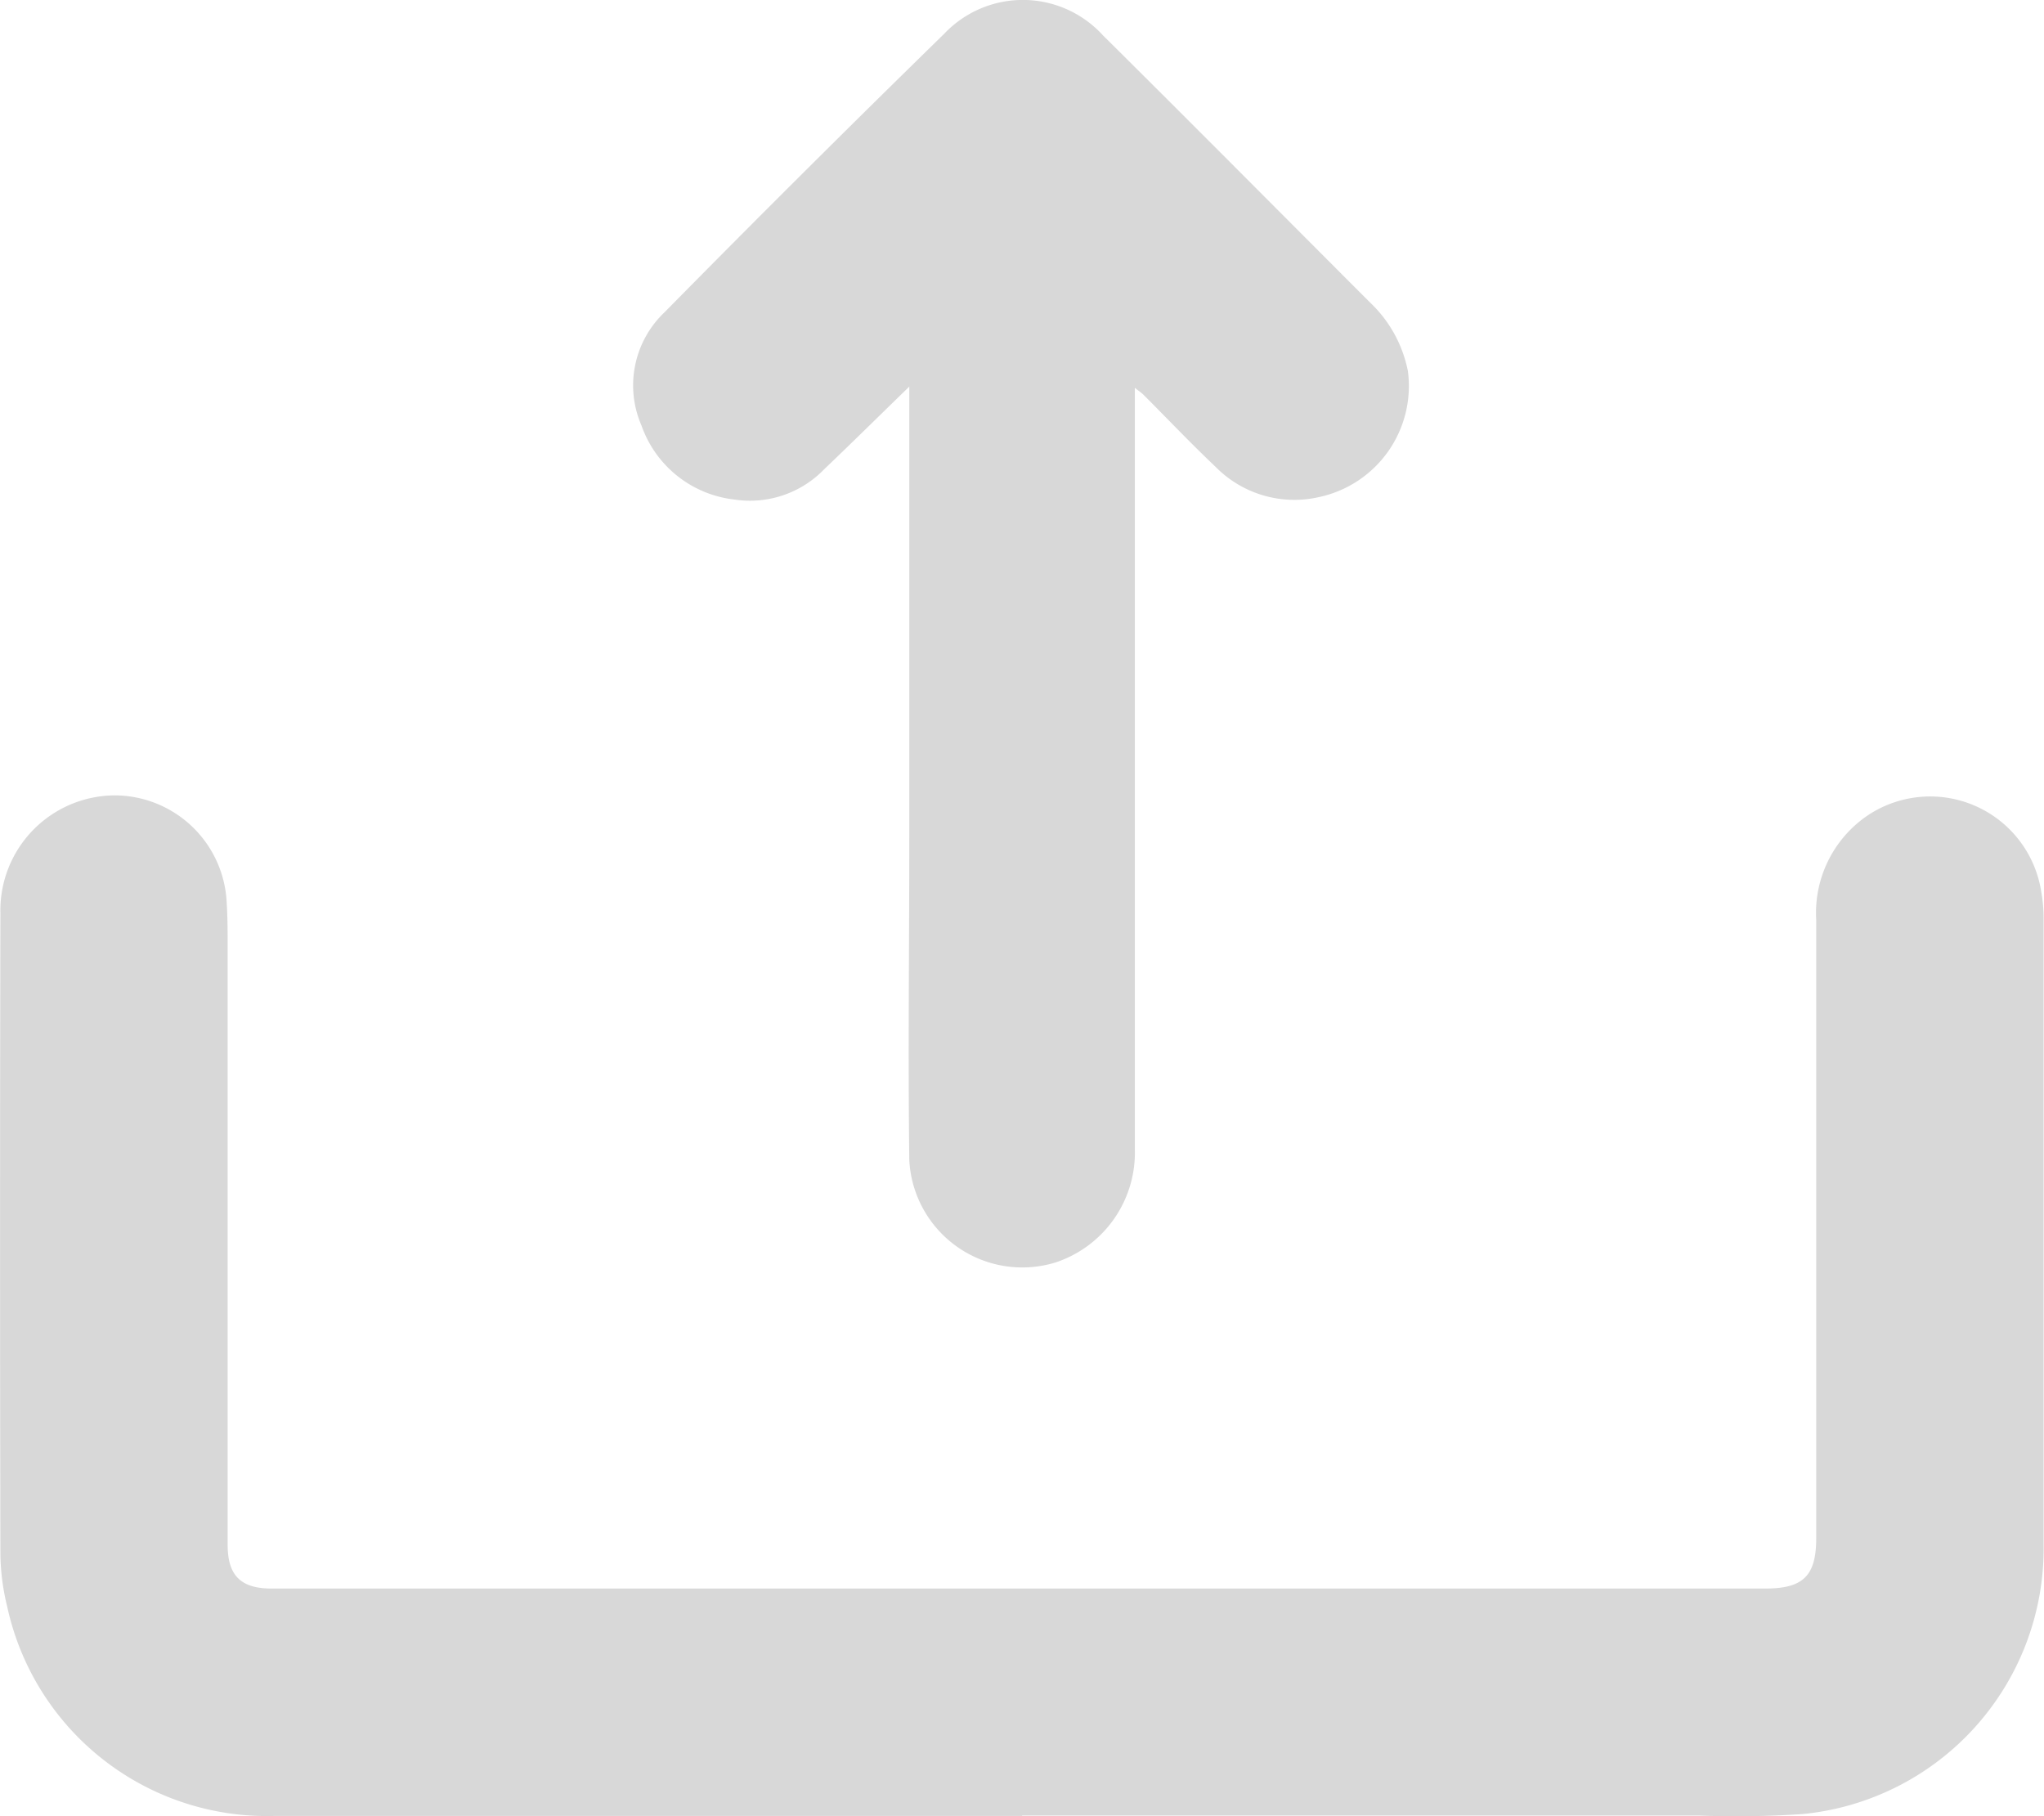 <svg id="Grupo_158" data-name="Grupo 158" xmlns="http://www.w3.org/2000/svg" xmlns:xlink="http://www.w3.org/1999/xlink" width="15.623" height="13.882" viewBox="0 0 15.623 13.882">
  <defs>
    <clipPath id="clip-path">
      <rect id="Rectángulo_201" data-name="Rectángulo 201" width="15.623" height="13.882" fill="#d8d8d8"/>
    </clipPath>
  </defs>
  <g id="Grupo_157" data-name="Grupo 157" clip-path="url(#clip-path)">
    <path id="Trazado_631" data-name="Trazado 631" d="M7.812,85.4H2.1A2.032,2.032,0,0,1,.055,83.8a1.759,1.759,0,0,1-.052-.4q-.005-2.45,0-4.9A.879.879,0,0,1,.876,77.6a.859.859,0,0,1,.857.827c.007.113.007.228.007.341q0,2.279,0,4.559c0,.229.094.331.322.335.172,0,.345,0,.517,0H13.495c.29,0,.387-.1.387-.385q0-2.362,0-4.725a.9.9,0,0,1,.382-.791.859.859,0,0,1,1.336.564,1.171,1.171,0,0,1,.02.213q0,2.4,0,4.793a2.039,2.039,0,0,1-1.846,2.055,7.691,7.691,0,0,1-.79.011H7.812Z" transform="translate(0 -71.521)" fill="#d8d8d8"/>
    <path id="Trazado_632" data-name="Trazado 632" d="M63.864,2.954c-.233.226-.441.432-.652.633a.789.789,0,0,1-.686.232.854.854,0,0,1-.711-.566.77.77,0,0,1,.177-.866Q63.05,1.313,64.129.259a.828.828,0,0,1,1.214.013c.684.678,1.362,1.362,2.043,2.043a.983.983,0,0,1,.287.522.868.868,0,0,1-.679.963.845.845,0,0,1-.79-.23c-.189-.179-.368-.368-.552-.552-.015-.015-.034-.027-.066-.053,0,.079,0,.142,0,.205,0,1.871,0,3.742,0,5.613a.884.884,0,0,1-.61.868.865.865,0,0,1-1.114-.785c-.01-.82,0-1.64,0-2.46q0-1.674,0-3.348v-.1" transform="translate(-56.912 -0.001)" fill="#d8d8d8"/>
  </g>
</svg>
